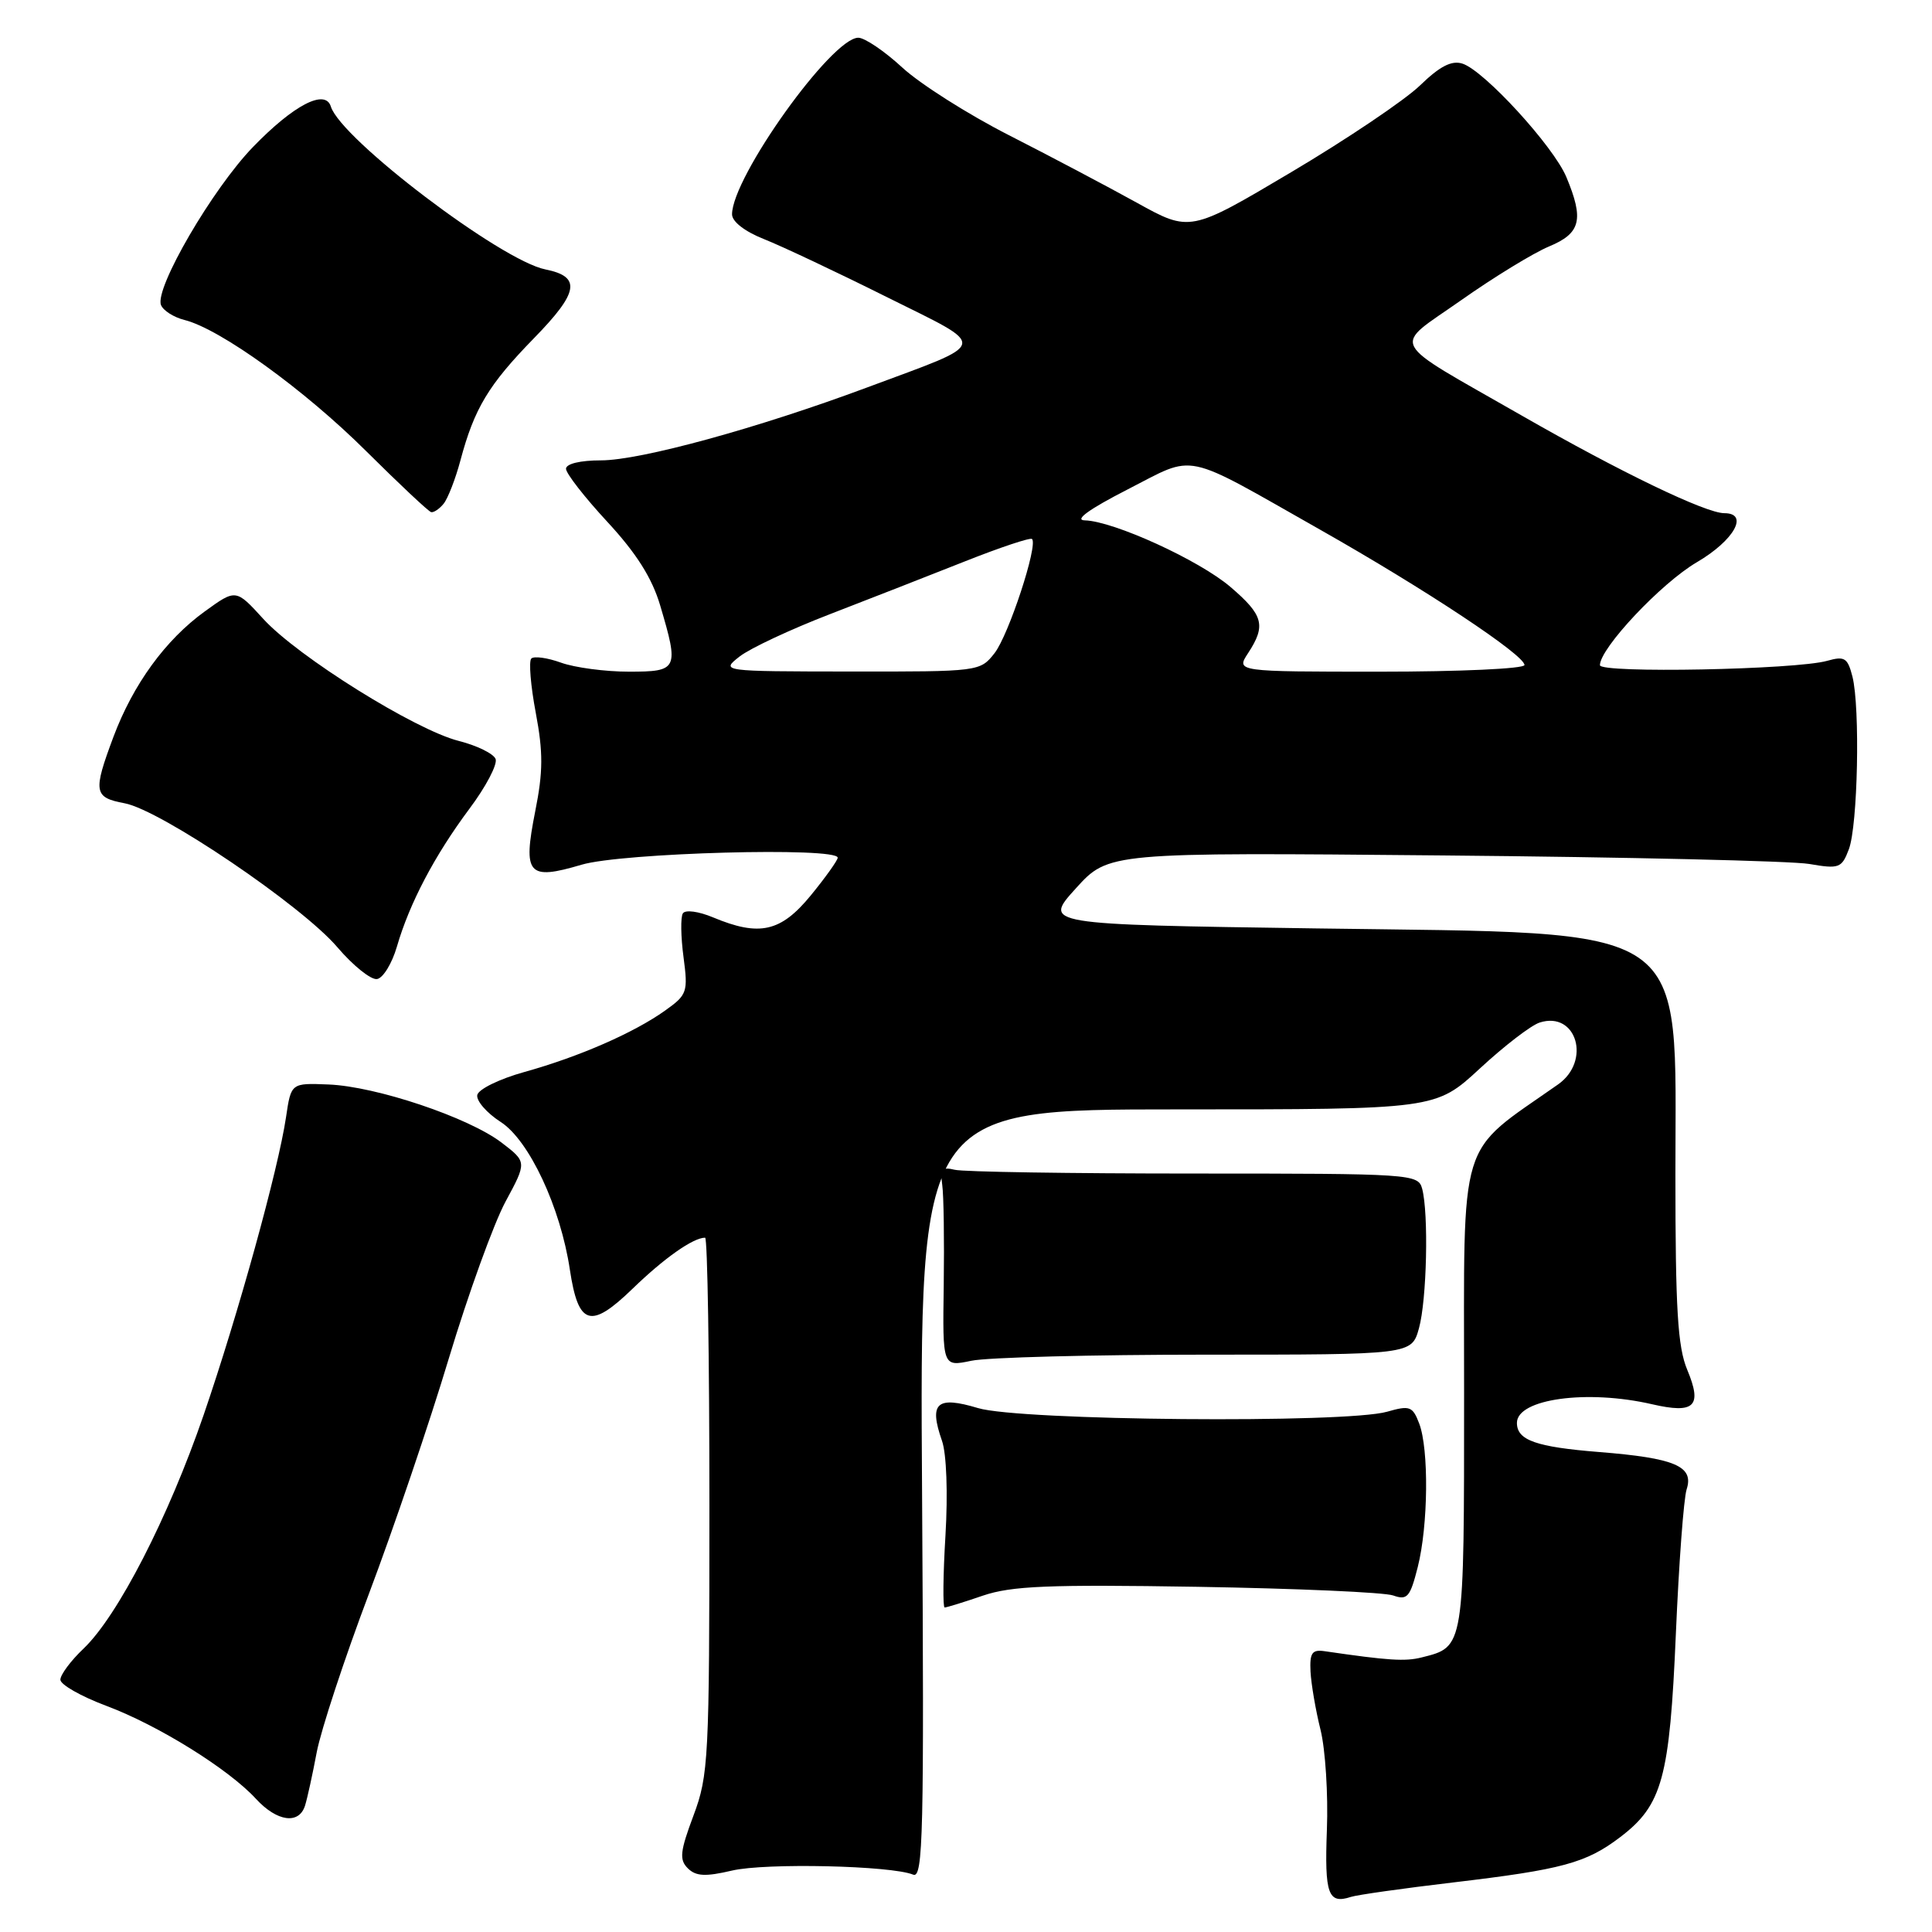 <?xml version="1.0" encoding="UTF-8" standalone="no"?>
<!DOCTYPE svg PUBLIC "-//W3C//DTD SVG 1.1//EN" "http://www.w3.org/Graphics/SVG/1.1/DTD/svg11.dtd" >
<svg xmlns="http://www.w3.org/2000/svg" xmlns:xlink="http://www.w3.org/1999/xlink" version="1.1" viewBox="0 0 256 256">
 <g >
 <path fill="currentColor"
d=" M 192.50 249.44 C 207.02 247.72 210.17 246.87 214.71 243.41 C 220.27 239.17 221.24 235.60 222.06 216.50 C 222.46 207.15 223.10 198.53 223.49 197.34 C 224.48 194.28 221.94 193.20 211.88 192.40 C 203.52 191.73 201.00 190.84 201.00 188.54 C 201.00 185.36 210.29 184.08 218.91 186.07 C 224.55 187.37 225.59 186.35 223.57 181.51 C 222.30 178.48 222.00 173.46 222.00 155.63 C 221.99 121.77 224.88 123.75 174.36 123.02 C 138.22 122.50 138.22 122.50 142.55 117.72 C 146.88 112.94 146.88 112.94 191.19 113.35 C 215.56 113.57 237.41 114.08 239.74 114.48 C 243.69 115.16 244.04 115.03 244.98 112.54 C 246.17 109.42 246.49 93.77 245.46 89.66 C 244.82 87.16 244.42 86.91 242.12 87.56 C 237.96 88.74 212.00 89.24 212.00 88.14 C 212.00 85.89 220.12 77.26 224.84 74.50 C 229.79 71.60 231.80 68.00 228.48 68.00 C 226.01 68.00 214.68 62.54 201.65 55.07 C 183.57 44.71 184.39 46.27 193.61 39.78 C 197.95 36.72 203.19 33.52 205.25 32.66 C 209.46 30.91 209.91 29.11 207.55 23.46 C 205.84 19.37 196.65 9.34 193.78 8.43 C 192.34 7.97 190.78 8.78 188.15 11.33 C 186.14 13.27 178.47 18.44 171.10 22.81 C 157.69 30.77 157.69 30.77 150.60 26.84 C 146.69 24.68 139.08 20.66 133.68 17.91 C 128.28 15.16 121.93 11.13 119.57 8.96 C 117.21 6.78 114.58 5.00 113.73 5.00 C 110.21 5.00 97.00 23.48 97.00 28.40 C 97.00 29.37 98.69 30.68 101.25 31.69 C 103.59 32.62 110.87 36.05 117.42 39.32 C 131.16 46.17 131.37 45.20 114.87 51.35 C 100.43 56.73 84.86 61.00 79.64 61.00 C 76.89 61.00 75.00 61.45 75.00 62.12 C 75.00 62.73 77.46 65.89 80.47 69.14 C 84.32 73.30 86.39 76.57 87.47 80.20 C 89.99 88.70 89.85 89.00 83.32 89.00 C 80.20 89.00 76.16 88.46 74.35 87.81 C 72.53 87.15 70.76 86.91 70.40 87.26 C 70.05 87.62 70.31 90.85 70.99 94.44 C 71.98 99.69 71.97 102.26 70.92 107.50 C 69.26 115.90 69.94 116.69 77.06 114.58 C 82.39 112.99 111.00 112.21 111.00 113.65 C 111.00 114.00 109.39 116.25 107.43 118.65 C 103.46 123.49 100.64 124.13 94.49 121.56 C 92.55 120.75 90.80 120.52 90.48 121.03 C 90.17 121.53 90.21 124.13 90.57 126.82 C 91.18 131.45 91.06 131.82 88.15 133.89 C 83.99 136.86 76.72 140.03 69.50 142.04 C 66.18 142.96 63.39 144.33 63.24 145.10 C 63.10 145.87 64.50 147.48 66.35 148.67 C 70.11 151.09 74.28 159.99 75.51 168.24 C 76.63 175.66 78.25 176.15 83.80 170.78 C 88.01 166.70 91.85 164.00 93.43 164.00 C 93.75 164.00 94.00 179.96 94.00 199.46 C 94.00 233.10 93.89 235.22 91.89 240.57 C 90.11 245.32 89.99 246.42 91.14 247.56 C 92.21 248.62 93.46 248.69 97.00 247.86 C 101.45 246.82 118.11 247.20 121.00 248.40 C 122.32 248.95 122.46 243.05 122.18 198.01 C 121.85 147.00 121.85 147.00 156.04 147.00 C 190.23 147.00 190.23 147.00 196.09 141.58 C 199.32 138.59 202.88 135.85 204.02 135.49 C 208.91 133.94 210.87 140.60 206.44 143.70 C 193.03 153.12 194.00 149.93 194.00 184.45 C 194.00 218.57 194.06 218.19 188.37 219.62 C 186.18 220.17 183.99 220.03 175.50 218.79 C 173.85 218.55 173.53 219.03 173.65 221.50 C 173.74 223.15 174.33 226.62 174.98 229.22 C 175.62 231.81 176.00 237.78 175.82 242.47 C 175.50 251.00 175.98 252.34 179.00 251.35 C 179.82 251.08 185.90 250.22 192.50 249.44 Z  M 40.42 239.25 C 40.72 238.29 41.42 235.10 41.97 232.17 C 42.53 229.23 45.64 219.78 48.89 211.17 C 52.14 202.55 56.91 188.53 59.47 180.00 C 62.04 171.47 65.42 162.13 66.98 159.23 C 69.82 153.97 69.82 153.97 66.46 151.40 C 62.08 148.06 49.84 143.95 43.53 143.70 C 38.57 143.50 38.57 143.50 37.90 148.03 C 36.87 154.97 31.56 174.16 26.98 187.50 C 22.30 201.10 15.62 214.10 11.08 218.44 C 9.38 220.05 8.00 221.91 8.00 222.57 C 8.00 223.22 10.74 224.78 14.08 226.03 C 20.95 228.60 30.30 234.41 33.92 238.36 C 36.71 241.39 39.62 241.79 40.42 239.25 Z  M 130.24 211.43 C 134.05 210.14 138.91 209.94 158.67 210.26 C 171.78 210.48 183.45 210.99 184.61 211.41 C 186.48 212.07 186.85 211.63 187.86 207.64 C 189.25 202.13 189.35 192.04 188.05 188.62 C 187.18 186.34 186.80 186.20 183.80 187.06 C 178.33 188.63 135.13 188.25 129.60 186.58 C 124.11 184.93 123.06 185.88 124.82 190.92 C 125.42 192.63 125.61 197.87 125.28 203.43 C 124.96 208.69 124.92 213.00 125.17 213.00 C 125.43 213.00 127.71 212.30 130.24 211.43 Z  M 159.77 179.50 C 187.05 179.50 187.05 179.50 188.02 176.00 C 189.06 172.25 189.32 160.79 188.44 157.50 C 187.91 155.56 187.05 155.50 158.20 155.50 C 141.86 155.50 127.60 155.28 126.50 155.00 C 124.84 154.59 124.56 154.93 124.85 157.00 C 125.05 158.38 125.13 164.36 125.05 170.31 C 124.89 181.11 124.89 181.11 128.70 180.31 C 130.79 179.86 144.77 179.50 159.77 179.50 Z  M 52.59 125.44 C 54.25 119.70 57.59 113.35 62.19 107.18 C 64.38 104.26 65.94 101.29 65.67 100.57 C 65.39 99.86 63.20 98.79 60.80 98.18 C 55.03 96.73 39.44 87.00 34.88 82.00 C 31.26 78.03 31.26 78.03 27.13 81.02 C 21.92 84.79 17.64 90.68 15.03 97.64 C 12.30 104.95 12.42 105.67 16.52 106.44 C 21.29 107.33 40.01 120.00 44.70 125.51 C 46.79 127.96 49.16 129.86 49.96 129.73 C 50.76 129.60 51.94 127.67 52.59 125.44 Z  M 58.78 66.75 C 59.34 66.06 60.35 63.48 61.01 61.00 C 62.85 54.12 64.72 51.00 70.74 44.83 C 76.71 38.72 77.05 36.66 72.27 35.70 C 66.39 34.53 45.16 18.41 43.84 14.12 C 43.10 11.73 38.91 13.91 33.53 19.47 C 28.16 25.01 20.48 38.20 21.33 40.41 C 21.61 41.14 23.01 42.04 24.45 42.40 C 29.18 43.58 40.36 51.66 48.50 59.76 C 52.90 64.13 56.78 67.78 57.13 67.86 C 57.47 67.94 58.22 67.44 58.78 66.75 Z  M 98.00 86.99 C 99.38 85.91 104.78 83.38 110.00 81.37 C 115.22 79.35 123.29 76.20 127.92 74.36 C 132.56 72.52 136.53 71.20 136.75 71.42 C 137.57 72.24 133.64 84.18 131.78 86.55 C 129.87 88.98 129.73 89.00 112.68 88.98 C 95.50 88.96 95.50 88.96 98.00 86.99 Z  M 165.38 86.54 C 167.78 82.88 167.41 81.51 163.05 77.78 C 158.91 74.23 147.54 69.04 143.73 68.95 C 142.30 68.92 144.34 67.45 149.40 64.86 C 158.60 60.16 156.41 59.70 175.00 70.23 C 188.91 78.11 202.00 86.79 202.00 88.12 C 202.00 88.61 193.40 89.00 182.88 89.00 C 163.77 89.00 163.77 89.00 165.38 86.54 Z "/>
</g>
</svg>